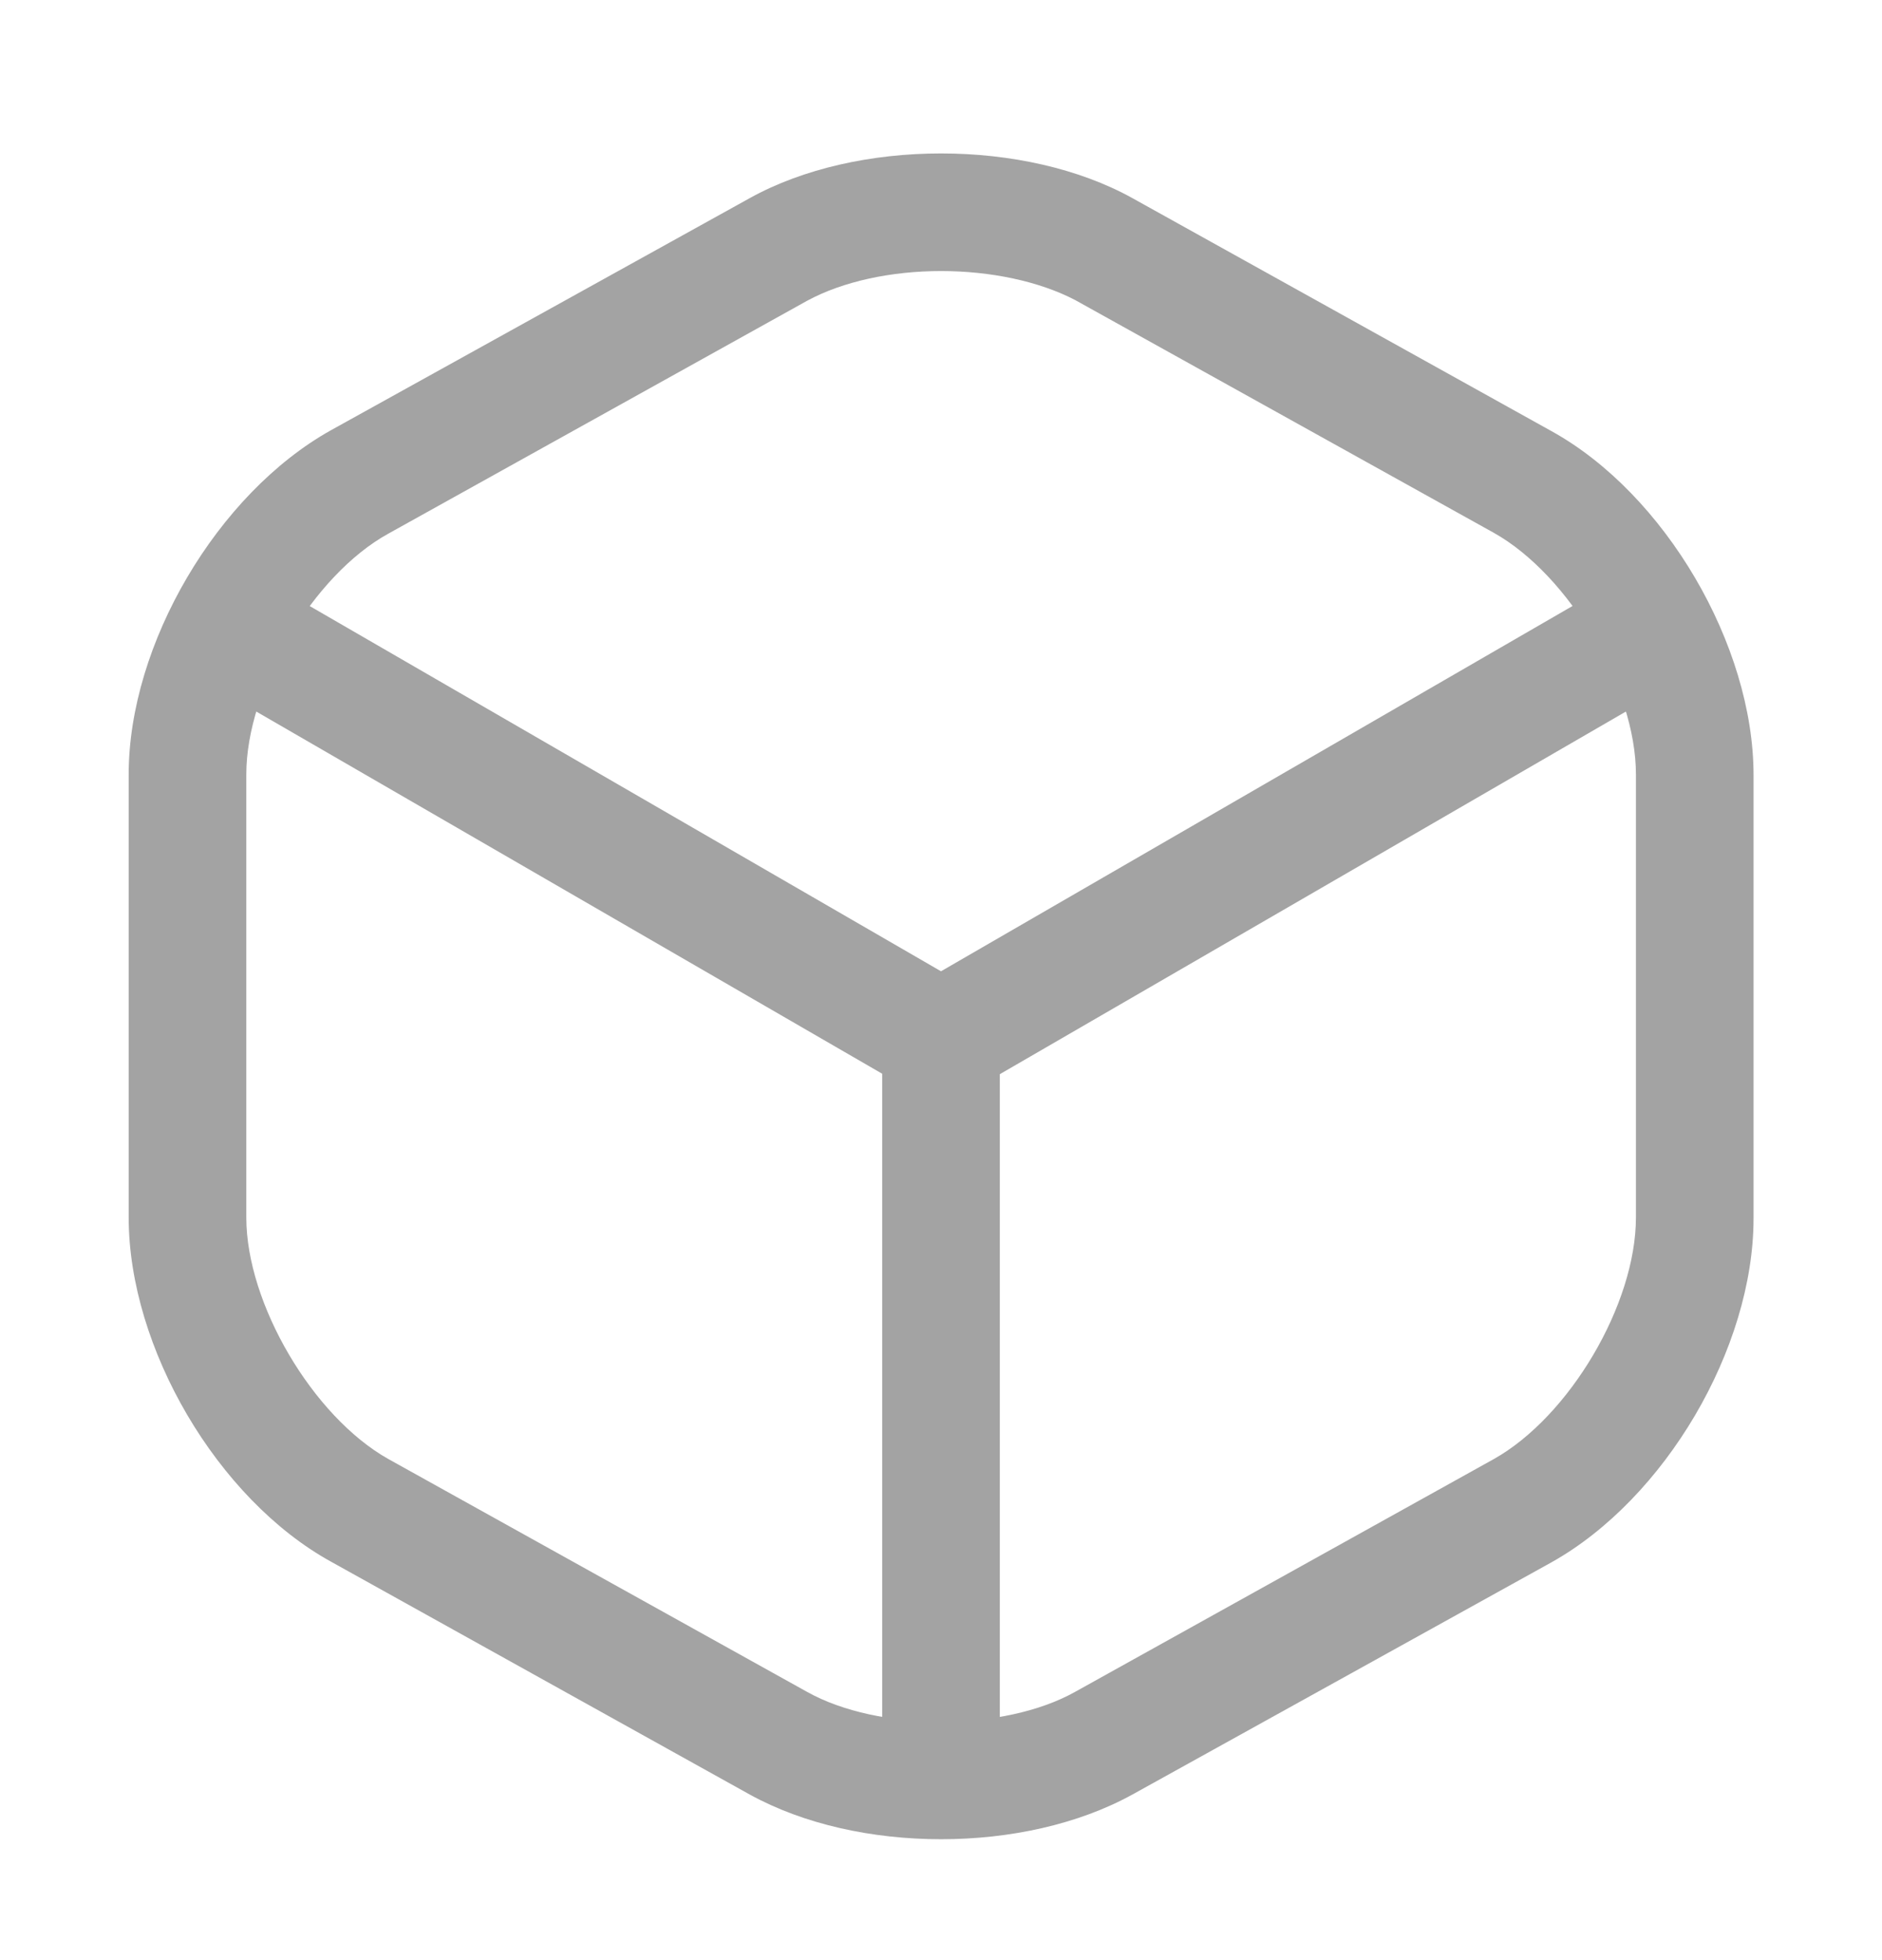 <svg width="24" height="25" viewBox="0 0 24 25" fill="none" xmlns="http://www.w3.org/2000/svg">
<path d="M12 14.008C11.87 14.008 11.74 13.979 11.62 13.909L2.789 8.798C2.439 8.588 2.309 8.128 2.519 7.768C2.729 7.408 3.189 7.288 3.549 7.498L12 12.388L20.401 7.528C20.761 7.318 21.221 7.448 21.431 7.798C21.641 8.158 21.511 8.618 21.161 8.828L12.39 13.909C12.26 13.969 12.13 14.008 12 14.008Z" fill="#A3A3A3"/>
<path d="M12 23.069C11.59 23.069 11.25 22.729 11.25 22.319V13.248C11.25 12.838 11.59 12.498 12 12.498C12.41 12.498 12.75 12.838 12.75 13.248V22.319C12.75 22.729 12.41 23.069 12 23.069Z" fill="#A3A3A3"/>
<path d="M12.001 23.458C11.121 23.458 10.251 23.268 9.561 22.888L4.221 19.918C2.771 19.118 1.641 17.188 1.641 15.528V9.877C1.641 8.217 2.771 6.297 4.221 5.487L9.561 2.527C10.931 1.767 13.071 1.767 14.441 2.527L19.782 5.497C21.232 6.297 22.362 8.227 22.362 9.887V15.538C22.362 17.198 21.232 19.118 19.782 19.928L14.441 22.888C13.751 23.268 12.881 23.458 12.001 23.458ZM12.001 3.457C11.371 3.457 10.751 3.587 10.291 3.837L4.951 6.807C3.991 7.337 3.141 8.777 3.141 9.877V15.528C3.141 16.628 3.991 18.068 4.951 18.608L10.291 21.578C11.201 22.088 12.801 22.088 13.711 21.578L19.052 18.608C20.012 18.068 20.862 16.638 20.862 15.528V9.877C20.862 8.777 20.012 7.337 19.052 6.797L13.711 3.827C13.251 3.587 12.631 3.457 12.001 3.457Z" fill="#A3A3A3"/>
</svg>
